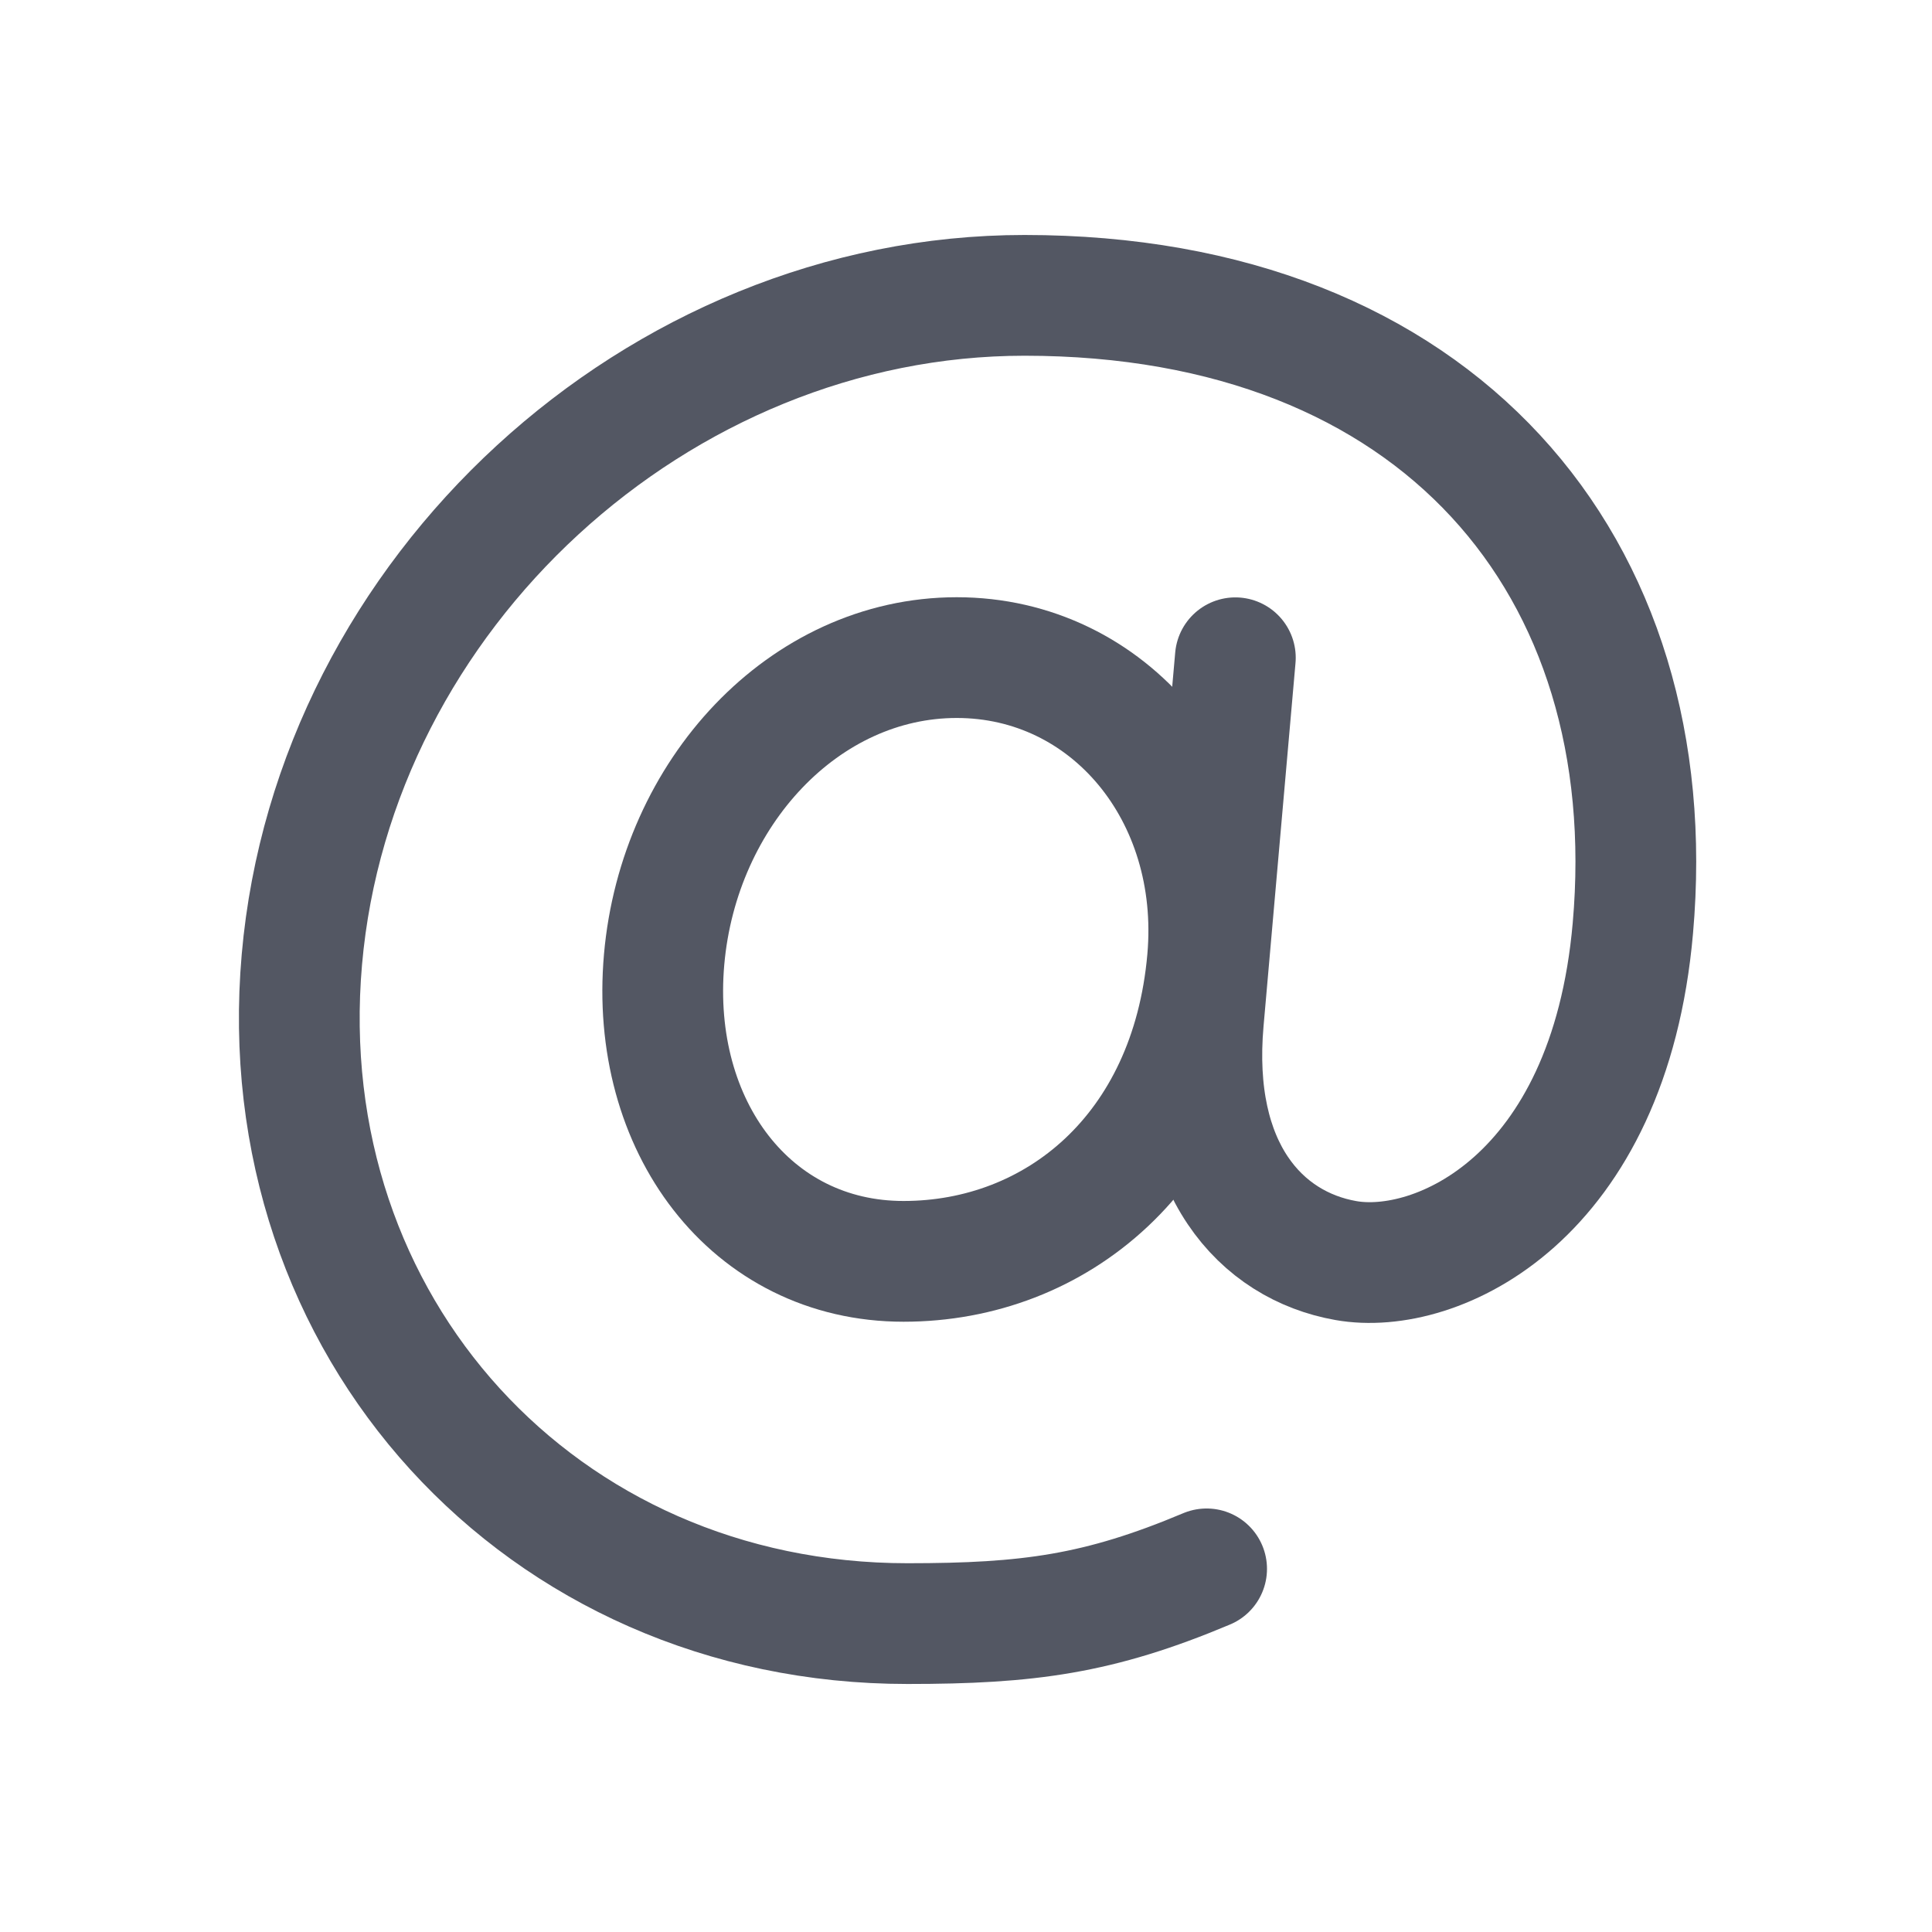 <svg width="24" height="24" viewBox="0 0 24 24" fill="none" xmlns="http://www.w3.org/2000/svg">
<path d="M15 11.919C14.789 14.309 13.119 15.669 11.224 15.669C9.329 15.669 8.068 13.99 8.25 11.919C8.432 9.848 9.99 8.169 11.885 8.169C13.78 8.169 15.182 9.856 15 11.919Z" stroke="#535763" stroke-width="1.5" stroke-linecap="round" stroke-linejoin="round"/>
<path d="M14.989 19.489C13.651 20.052 12.773 20.169 11.273 20.169C6.717 20.169 3.351 16.475 3.75 11.919C4.149 7.363 8.171 3.669 12.727 3.669C17.86 3.669 20.681 7.031 20.284 11.531C19.989 14.891 17.842 15.859 16.718 15.659C15.66 15.472 14.787 14.515 14.949 12.683L15.346 8.171" stroke="#535763" stroke-width="1.5" stroke-linecap="round" stroke-linejoin="round"/>
</svg>
